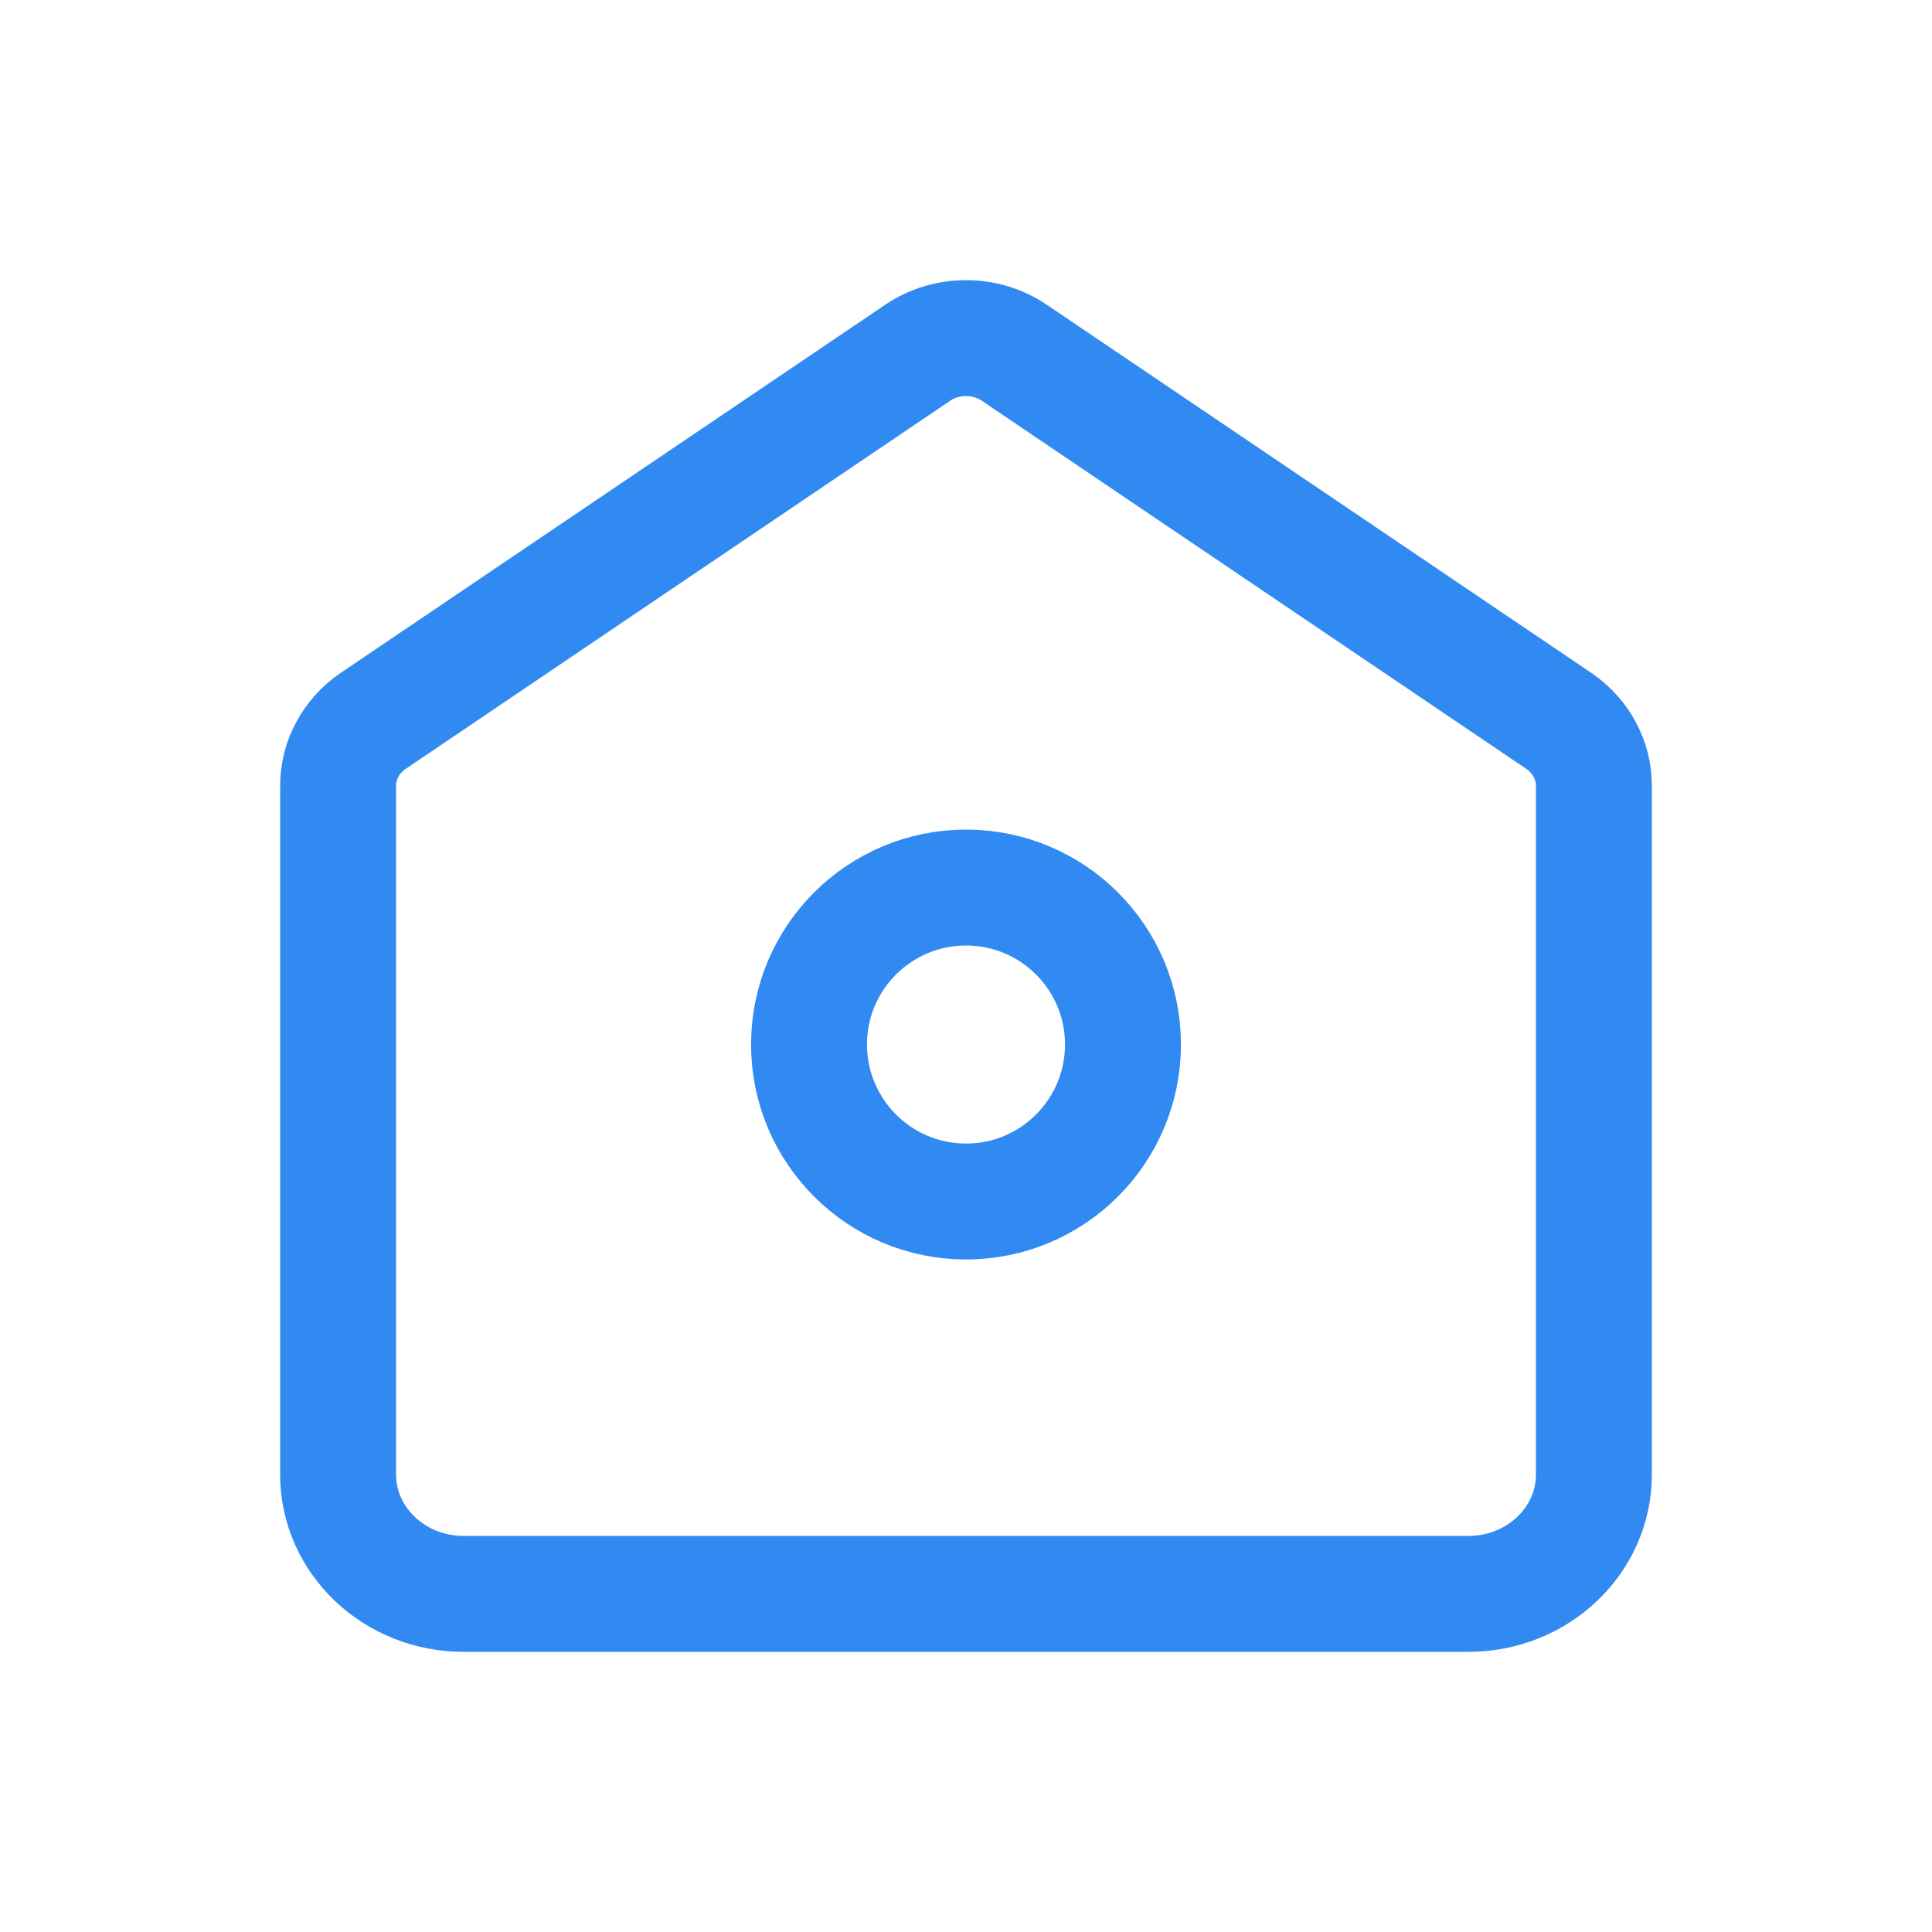 <svg width="20" height="20" viewBox="0 0 20 20" fill="none" xmlns="http://www.w3.org/2000/svg">
<g clip-path="url(#clip0_6251_52966)">
<path d="M3.5 8.134C3.5 7.867 3.636 7.617 3.864 7.462L9.498 3.653C9.798 3.449 10.202 3.449 10.502 3.653L16.136 7.462C16.364 7.617 16.5 7.867 16.5 8.134V15.264C16.5 15.947 15.918 16.5 15.2 16.5H4.8C4.082 16.5 3.5 15.947 3.5 15.264V8.134Z" stroke="#308AF2" stroke-width="1.2"/>
<path d="M11.625 10.812C11.625 11.71 10.898 12.438 10 12.438C9.103 12.438 8.375 11.71 8.375 10.812C8.375 9.915 9.103 9.188 10 9.188C10.898 9.188 11.625 9.915 11.625 10.812Z" stroke="#308AF2" stroke-width="1.2"/>
</g>
<defs>
<clipPath id="clip0_6251_52966">
<rect width="20" height="20" fill="white"/>
</clipPath>
</defs>
</svg>
